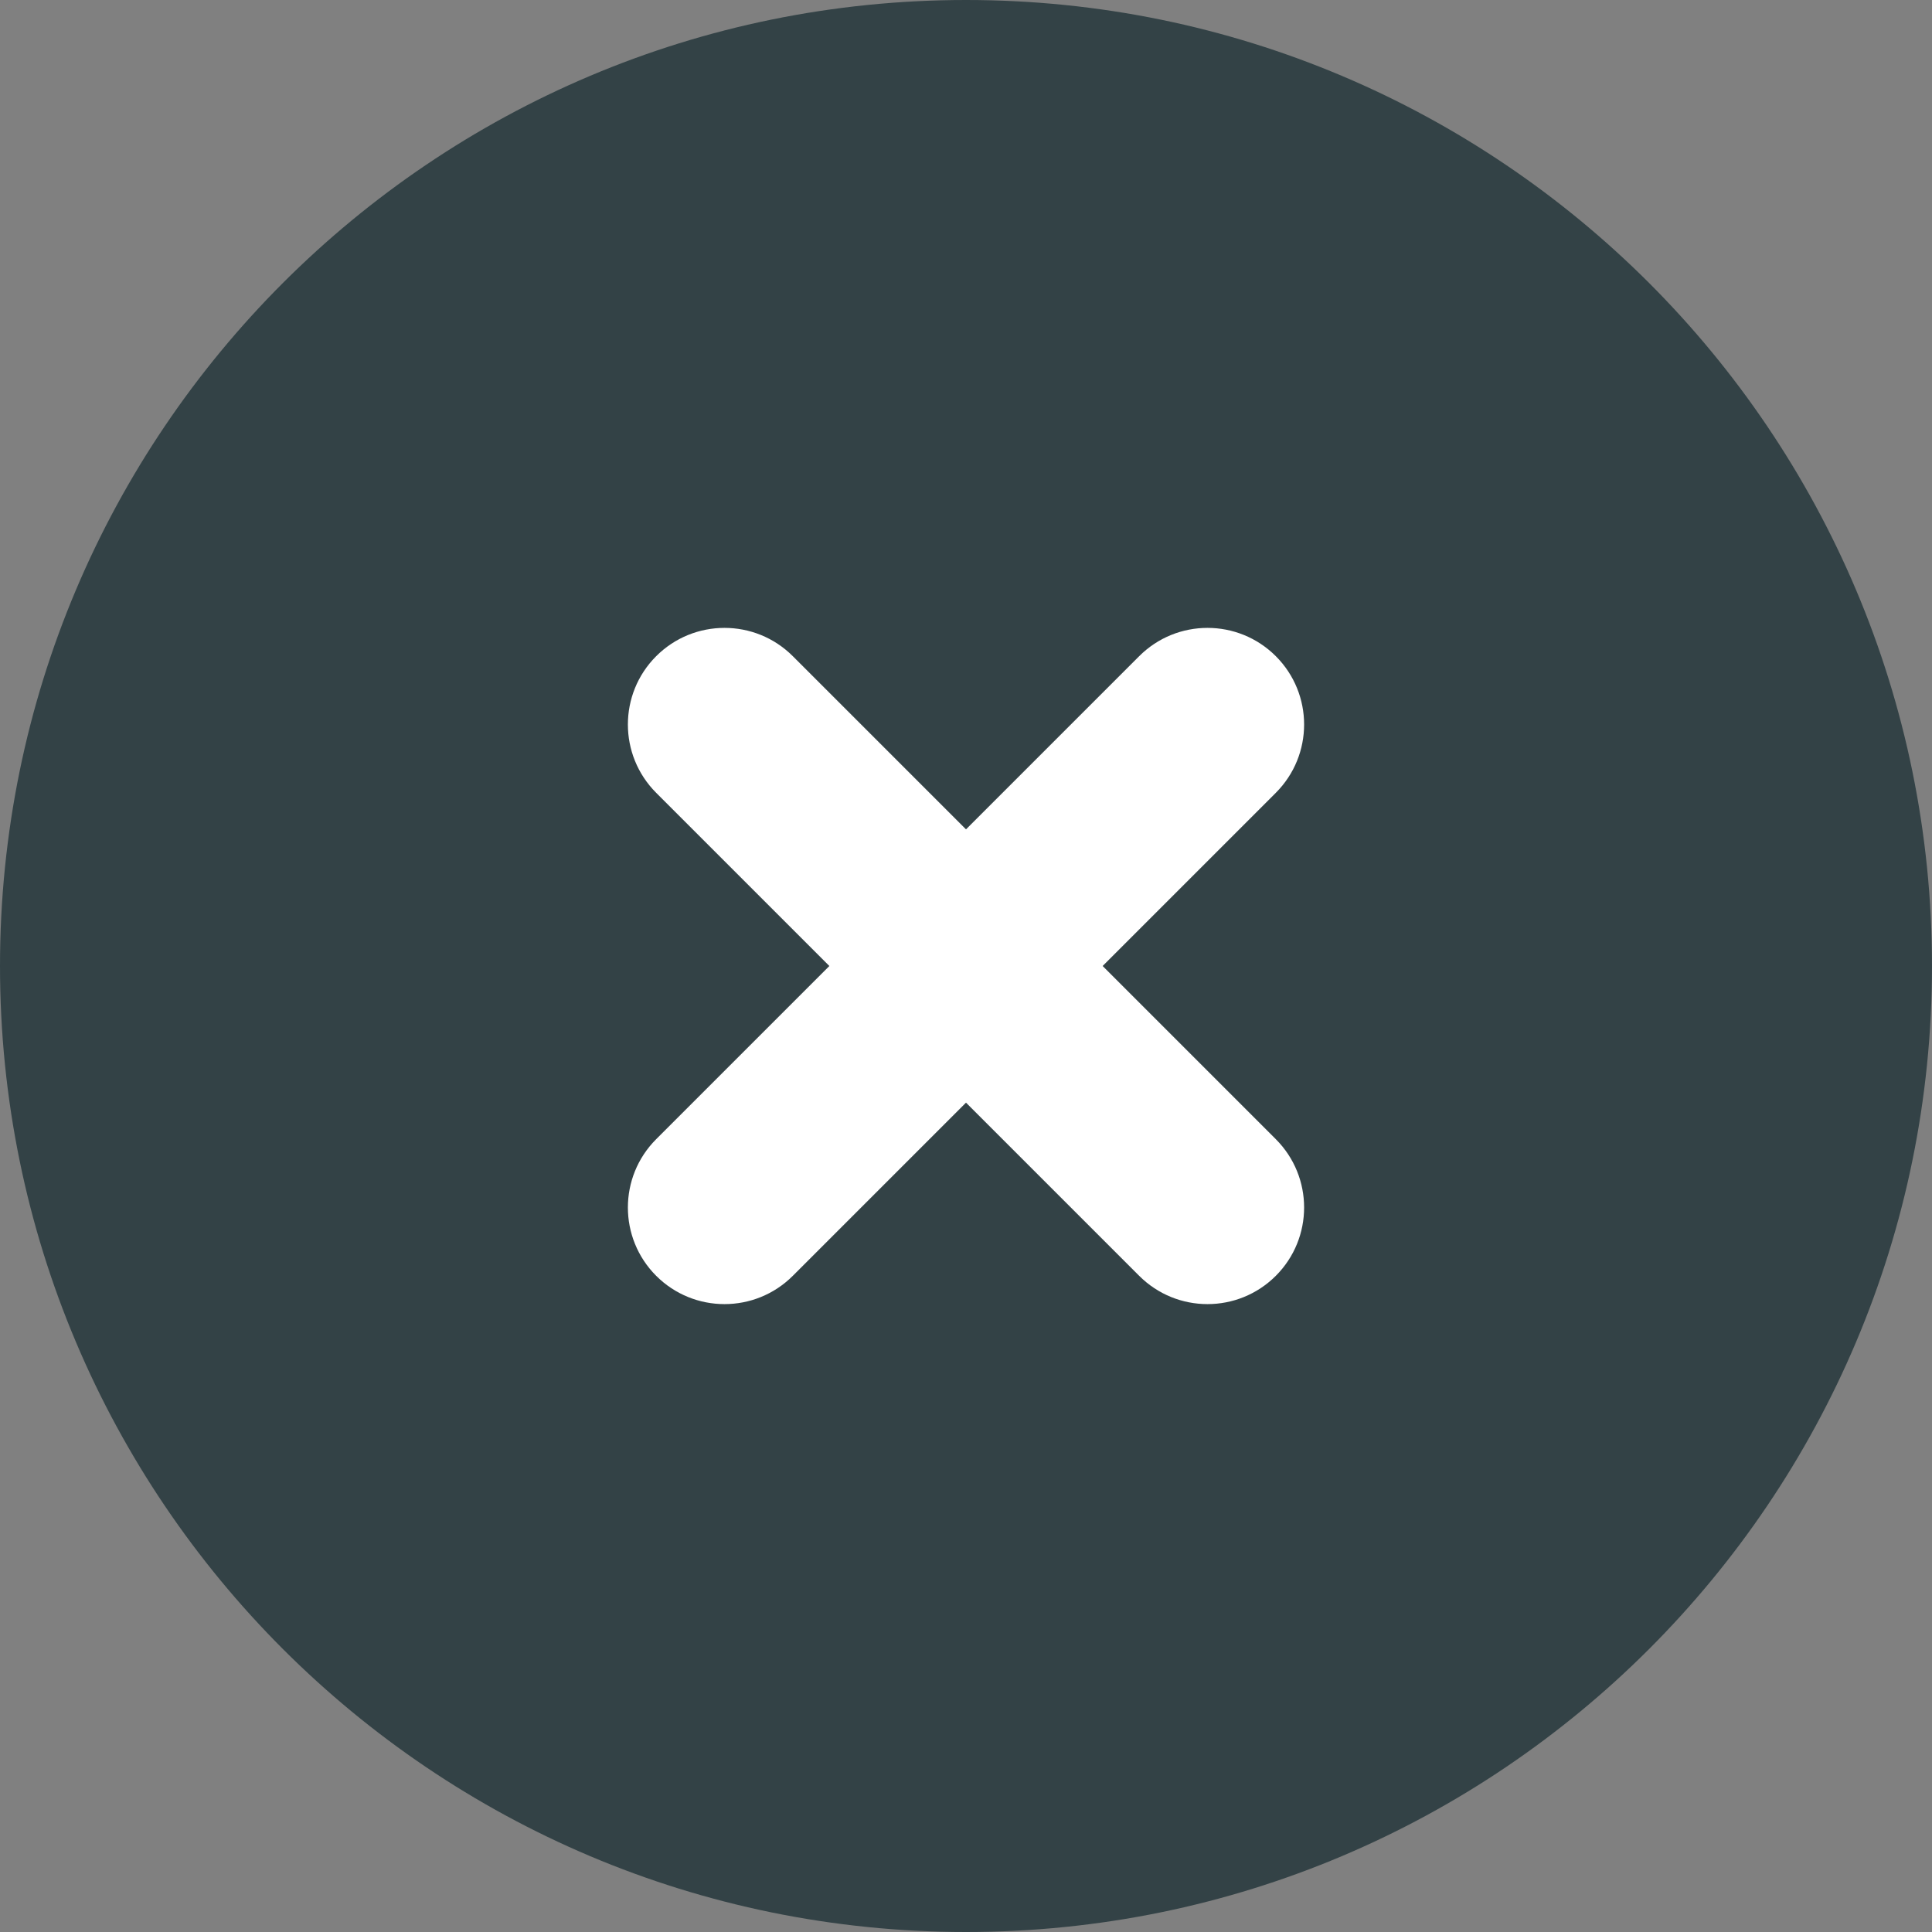 <svg width="36" height="36" viewBox="0 0 36 36" fill="none" xmlns="http://www.w3.org/2000/svg">
<rect x="0" y="0" width="36" height="36" fill="#808080" stroke="none"/>
<path d="M18 36C27.941 36 36 27.941 36 18C36 8.059 27.941 0 18 0C8.059 0 0 8.059 0 18C0 27.941 8.059 36 18 36Z" fill="#001921" fill-opacity="0.6"/>
<path fill-rule="evenodd" clip-rule="evenodd" d="M23.773 12.227C24.476 12.93 24.476 14.07 23.773 14.773L14.773 23.773C14.07 24.476 12.93 24.476 12.227 23.773C11.524 23.07 11.524 21.93 12.227 21.227L21.227 12.227C21.93 11.524 23.07 11.524 23.773 12.227Z" fill="white"/>
<path fill-rule="evenodd" clip-rule="evenodd" d="M12.227 12.227C12.93 11.524 14.07 11.524 14.773 12.227L23.773 21.227C24.476 21.93 24.476 23.07 23.773 23.773C23.07 24.476 21.93 24.476 21.227 23.773L12.227 14.773C11.524 14.07 11.524 12.93 12.227 12.227Z" fill="white"/>
</svg>
